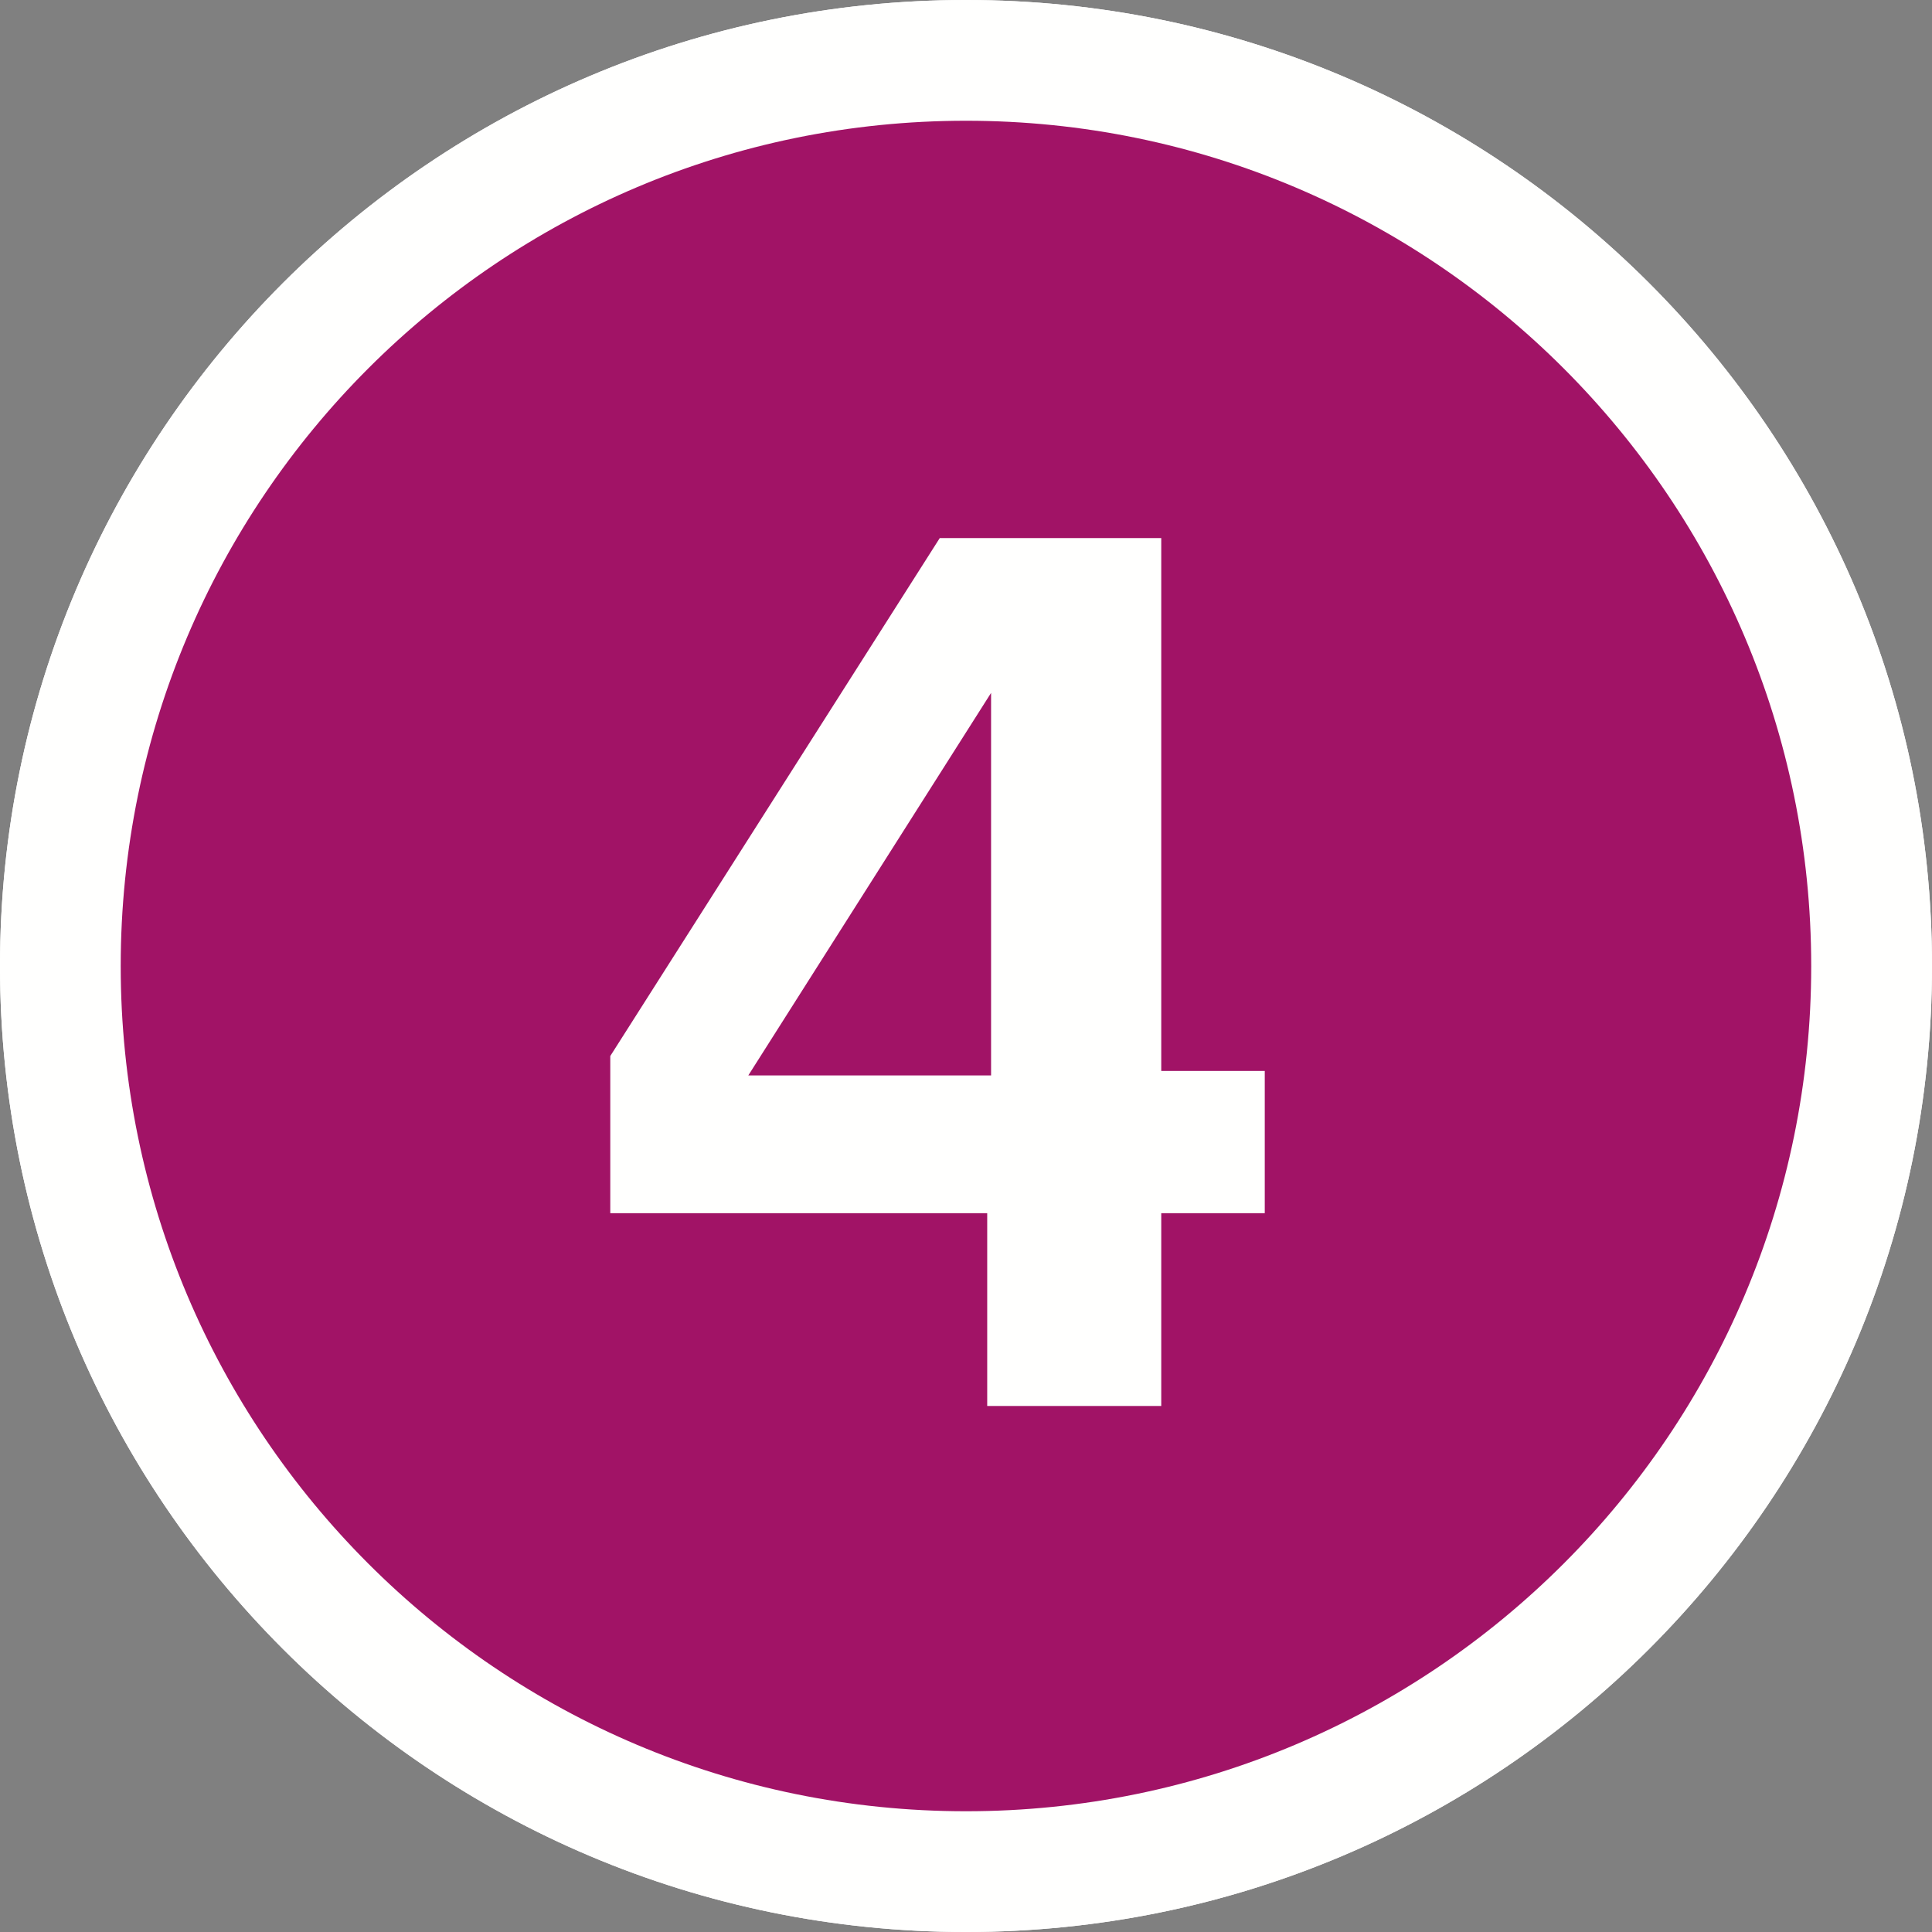 <svg height="50" viewBox="0 0 50 50" width="50" xmlns="http://www.w3.org/2000/svg"><rect x="0" y="0" width="50" height="50" fill="#808080" stroke="none"/><g fill="none" fill-rule="evenodd"><path d="m25 0c13.805 0 25 11.195 25 25s-11.195 25-25 25-25-11.195-25-25 11.195-25 25-25" fill="#fffffe"/><path d="m25 0c13.805 0 25 11.195 25 25s-11.195 25-25 25-25-11.195-25-25 11.195-25 25-25" fill="#fffffe"/><path d="m25 3.125c12.079 0 21.874 9.796 21.874 21.876 0 12.078-9.795 21.874-21.874 21.874s-21.876-9.796-21.876-21.874c0-12.079 9.796-21.876 21.876-21.876" fill="#a11366"/><path d="m25.649 27.832v-9.9l-6.283 9.9zm-.1 8.555v-4.99h-9.755v-4.067l8.527-13.405h5.732v13.791h2.679v3.681h-2.679v4.99z" fill="#fffffe"/></g></svg>